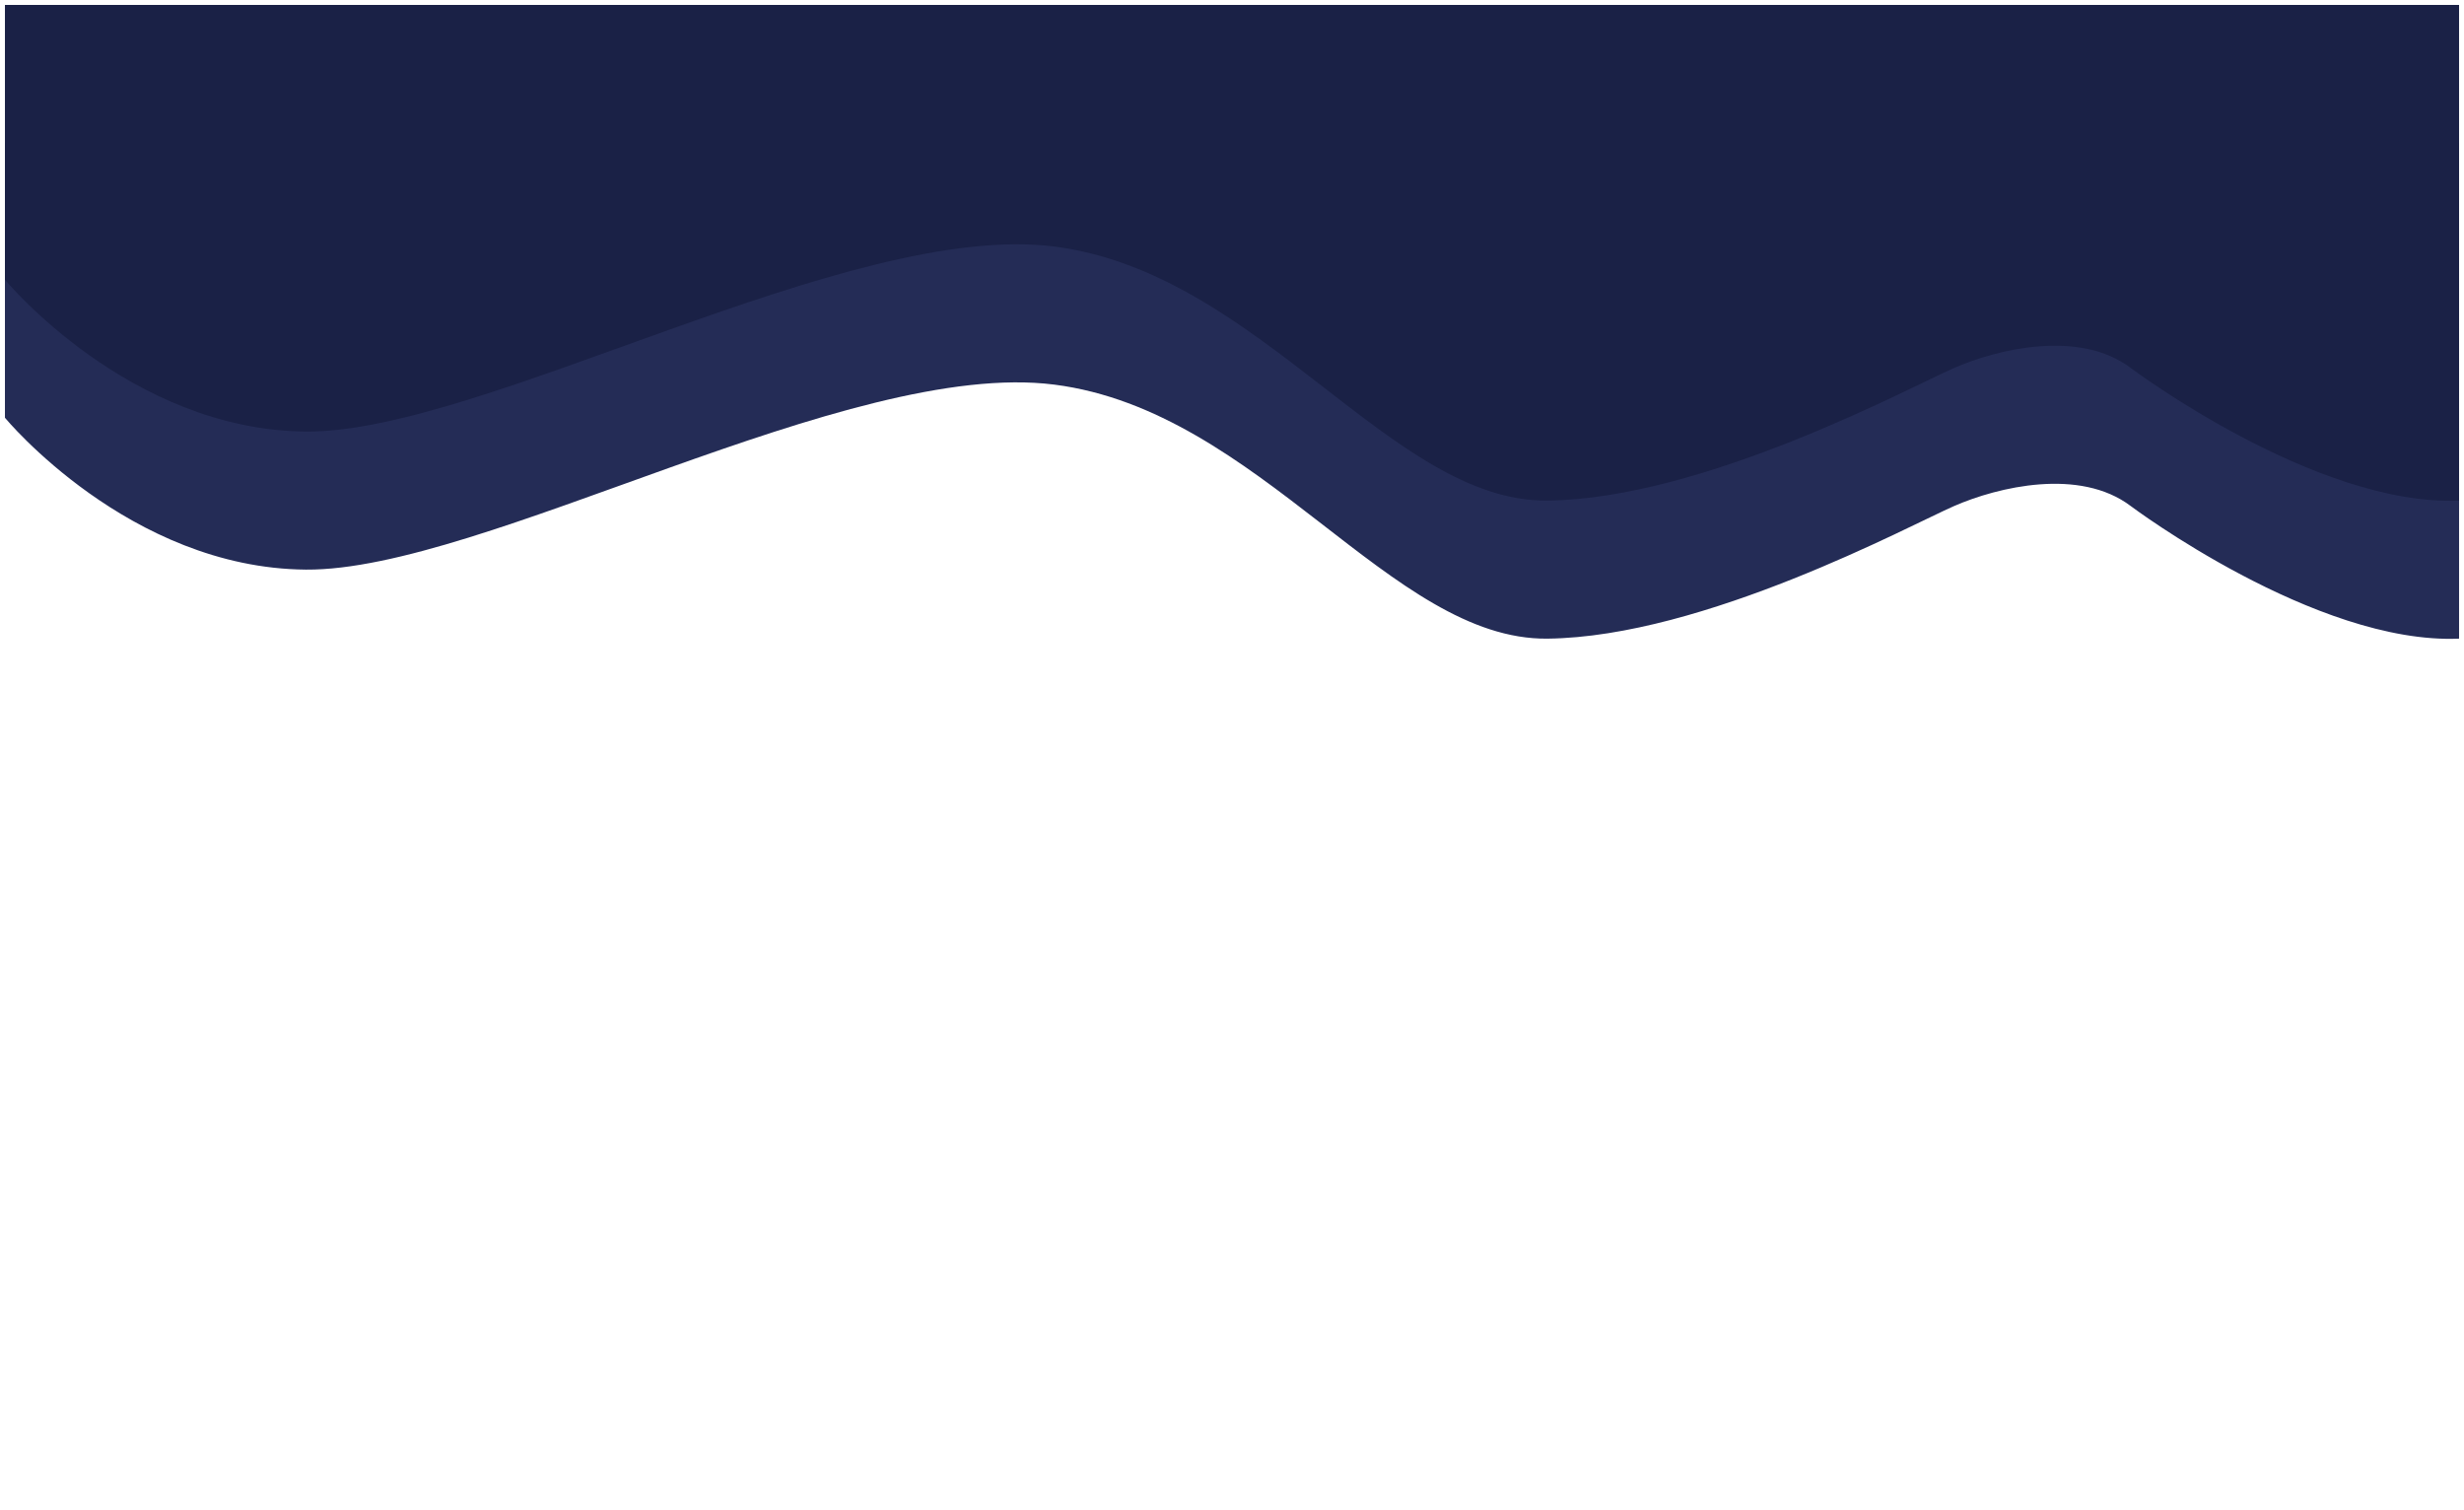 <svg width="1997" height="1224" viewBox="0 0 1997 1224" fill="none" xmlns="http://www.w3.org/2000/svg">
<g filter="url(#filter0_bd)">
<path d="M4 111.896V334.557C4 334.557 104.622 456.517 247.973 457.636C391.324 458.755 687.676 286.445 854.459 307.704C1021.24 328.963 1127.45 515.007 1254.19 513.581C1380.92 512.156 1547.78 421.832 1583.62 406.167C1619.46 390.502 1685.62 374.838 1726.97 406.167C1726.97 406.167 1876.58 518.512 1993 513.581V111.896H4Z" fill="#242C56"/>
</g>
<g filter="url(#filter1_bd)">
<path d="M4 0V222.661C4 222.661 104.622 344.621 247.973 345.74C391.324 346.859 687.676 174.548 854.459 195.808C1021.24 217.067 1127.45 403.11 1254.19 401.685C1380.92 400.26 1547.78 309.935 1583.62 294.271C1619.46 278.606 1685.62 262.942 1726.97 294.271C1726.97 294.271 1876.58 406.616 1993 401.685V0H4Z" fill="#1A2146"/>
</g>
<defs>
<filter id="filter0_bd" x="0" y="107.896" width="1997" height="1115.24" filterUnits="userSpaceOnUse" color-interpolation-filters="sRGB">
<feFlood flood-opacity="0" result="BackgroundImageFix"/>
<feGaussianBlur in="BackgroundImage" stdDeviation="2"/>
<feComposite in2="SourceAlpha" operator="in" result="effect1_backgroundBlur"/>
<feColorMatrix in="SourceAlpha" type="matrix" values="0 0 0 0 0 0 0 0 0 0 0 0 0 0 0 0 0 0 127 0"/>
<feOffset dy="4"/>
<feGaussianBlur stdDeviation="2"/>
<feColorMatrix type="matrix" values="0 0 0 0 0 0 0 0 0 0 0 0 0 0 0 0 0 0 0.25 0"/>
<feBlend mode="normal" in2="effect1_backgroundBlur" result="effect2_dropShadow"/>
<feBlend mode="normal" in="SourceGraphic" in2="effect2_dropShadow" result="shape"/>
</filter>
<filter id="filter1_bd" x="0" y="-4" width="1997" height="1115.24" filterUnits="userSpaceOnUse" color-interpolation-filters="sRGB">
<feFlood flood-opacity="0" result="BackgroundImageFix"/>
<feGaussianBlur in="BackgroundImage" stdDeviation="2"/>
<feComposite in2="SourceAlpha" operator="in" result="effect1_backgroundBlur"/>
<feColorMatrix in="SourceAlpha" type="matrix" values="0 0 0 0 0 0 0 0 0 0 0 0 0 0 0 0 0 0 127 0"/>
<feOffset dy="4"/>
<feGaussianBlur stdDeviation="2"/>
<feColorMatrix type="matrix" values="0 0 0 0 0 0 0 0 0 0 0 0 0 0 0 0 0 0 0.25 0"/>
<feBlend mode="normal" in2="effect1_backgroundBlur" result="effect2_dropShadow"/>
<feBlend mode="normal" in="SourceGraphic" in2="effect2_dropShadow" result="shape"/>
</filter>
</defs>
</svg>
